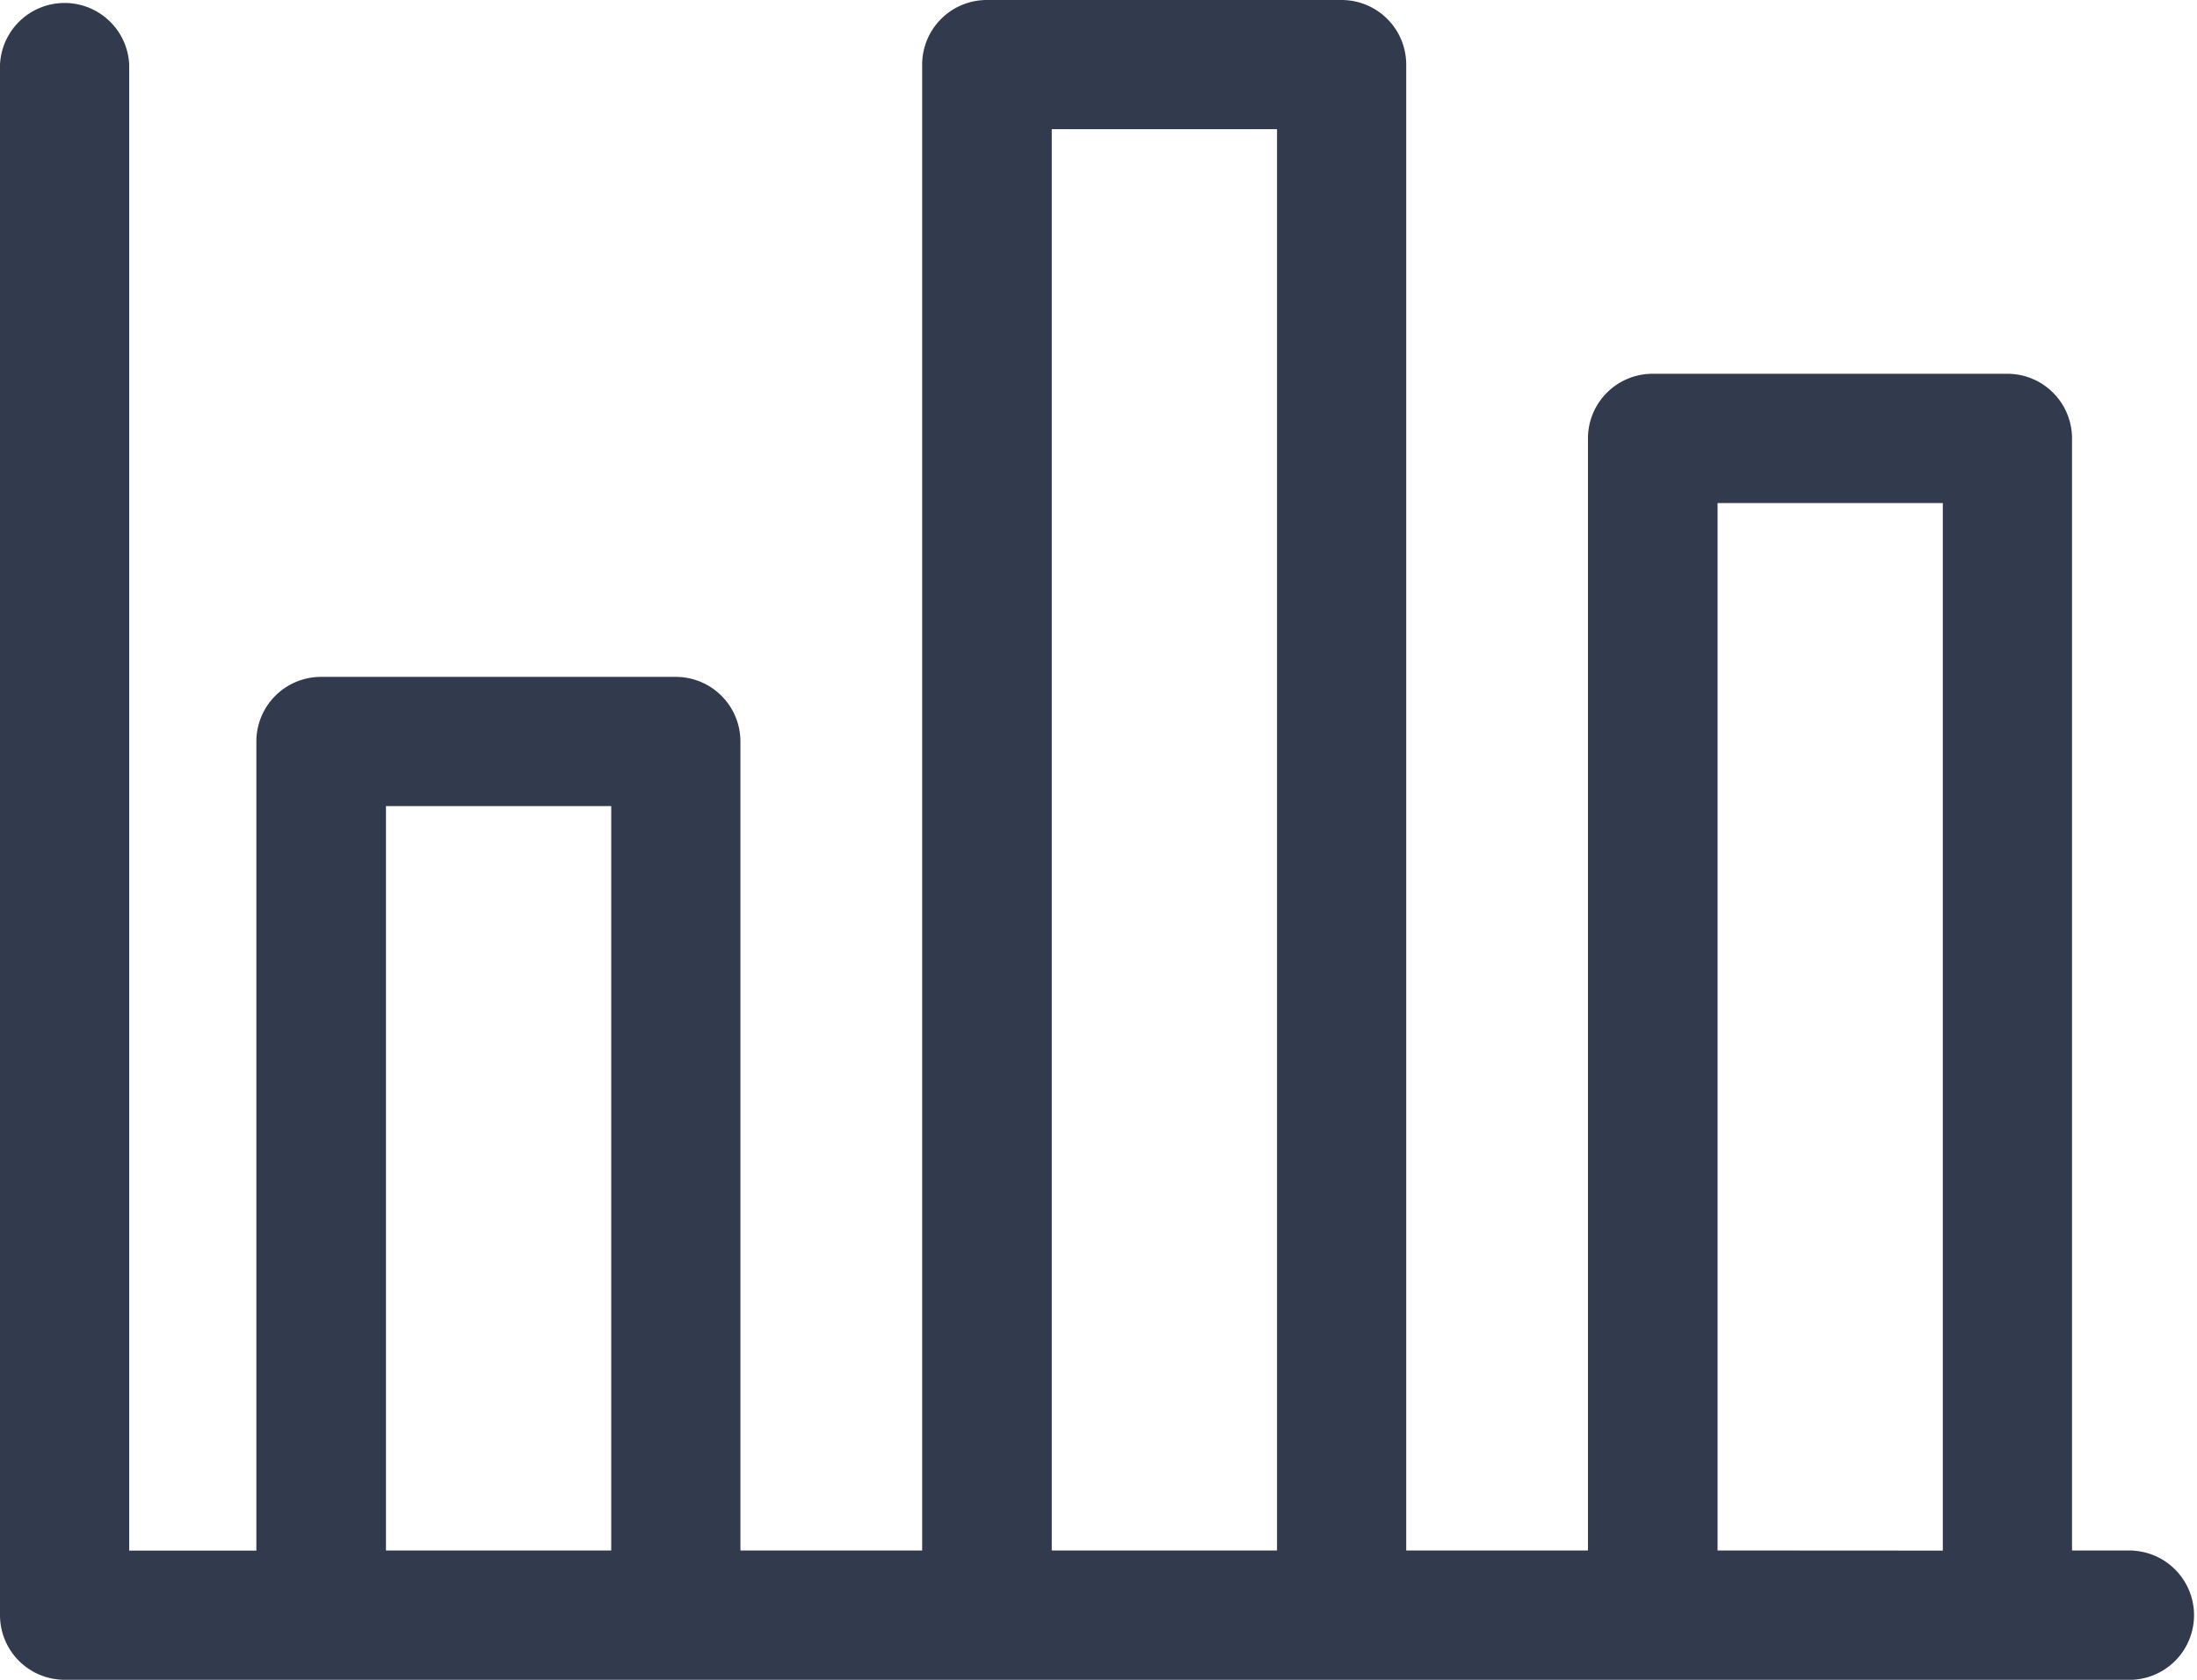 <svg xmlns="http://www.w3.org/2000/svg" width="16.103" height="12.313" viewBox="0 0 16.103 12.313">
  <g id="Group_268" data-name="Group 268" transform="translate(10830 -7539)">
    <path id="graph" d="M15.629,71.366h-.442V63.214a.474.474,0,0,0-.474-.474h-2.6a.474.474,0,0,0-.474.474v8.152H10.307V60.474A.474.474,0,0,0,9.833,60h-2.6a.474.474,0,0,0-.474.474V71.366H5.427V65.436a.474.474,0,0,0-.474-.474h-2.6a.474.474,0,0,0-.474.474v5.931H.947V60.474a.474.474,0,0,0-.947,0V71.84a.474.474,0,0,0,.474.474H15.629a.474.474,0,0,0,0-.947Zm-12.8,0V65.909H4.48v5.457Zm4.88,0V60.947H9.36V71.366Zm4.88,0V63.688H14.24v7.679Z" transform="translate(-10830 7479)" fill="#323a4d"/>
  </g>
</svg>
